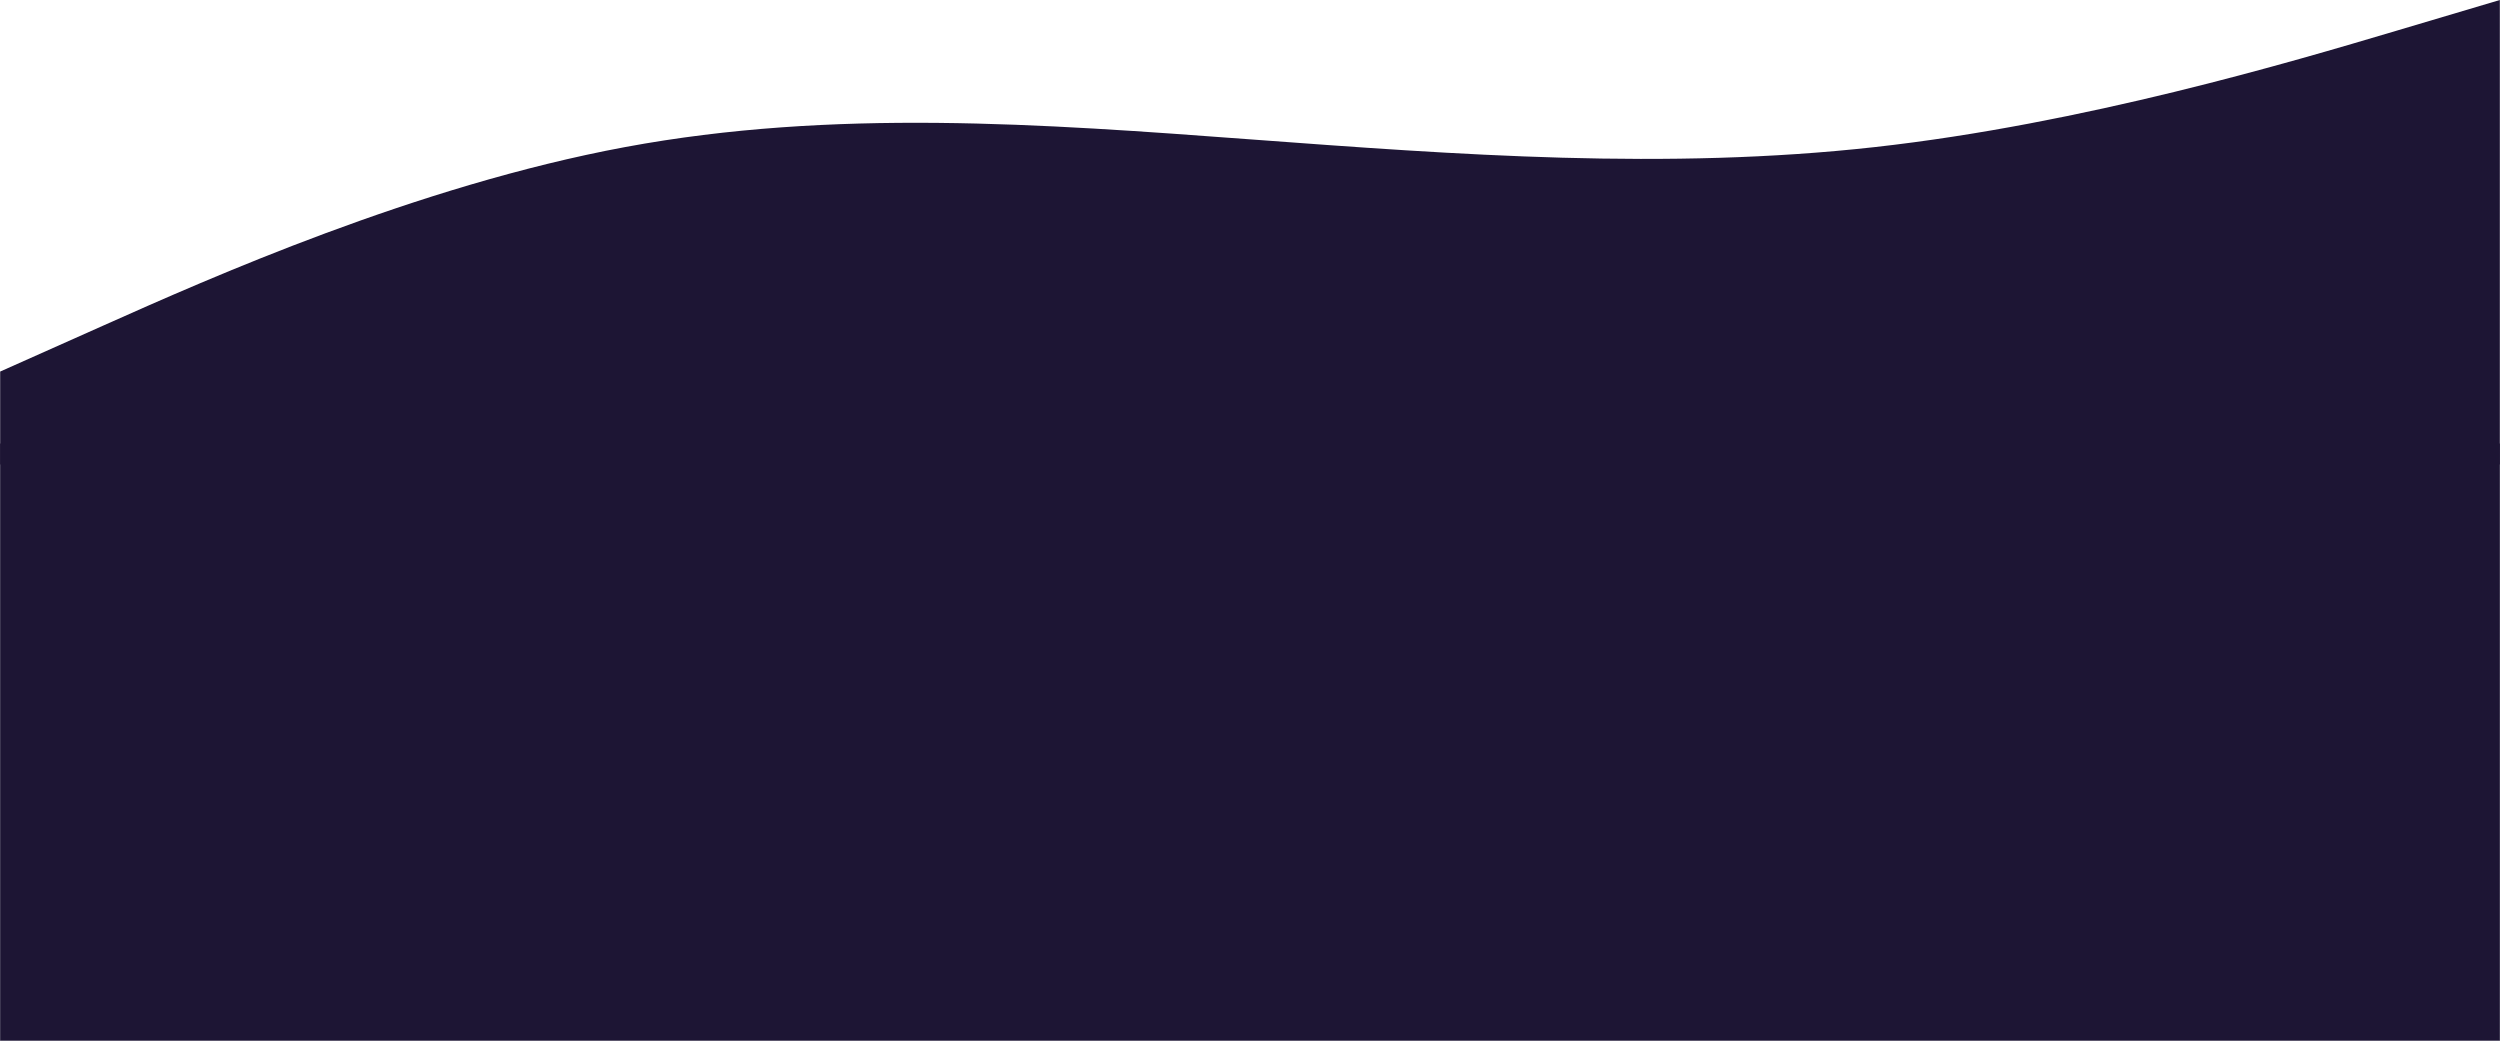 <svg width="14844" height="6180" viewBox="0 0 14844 6180" fill="none" xmlns="http://www.w3.org/2000/svg">
<rect x="1" y="2634.25" width="14842" height="3544.75" fill="#1D1534" stroke="#1D1534"/>
<path fill-rule="evenodd" clip-rule="evenodd" d="M1 2206.17L619.417 1930.4C1237.83 1654.63 2474.67 1103.08 3711.5 873.275C4948.33 643.466 6185.17 735.389 7422 827.313C8658.83 919.237 9895.67 1011.16 11132.5 873.275C12369.3 735.389 13606.2 367.695 14224.6 183.847L14843 0V2757.71H14224.6C13606.2 2757.71 12369.3 2757.71 11132.5 2757.71C9895.67 2757.71 8658.83 2757.71 7422 2757.71C6185.17 2757.71 4948.33 2757.71 3711.5 2757.71C2474.67 2757.71 1237.83 2757.71 619.417 2757.71H1V2206.17Z" fill="#1D1534"/>
</svg>
